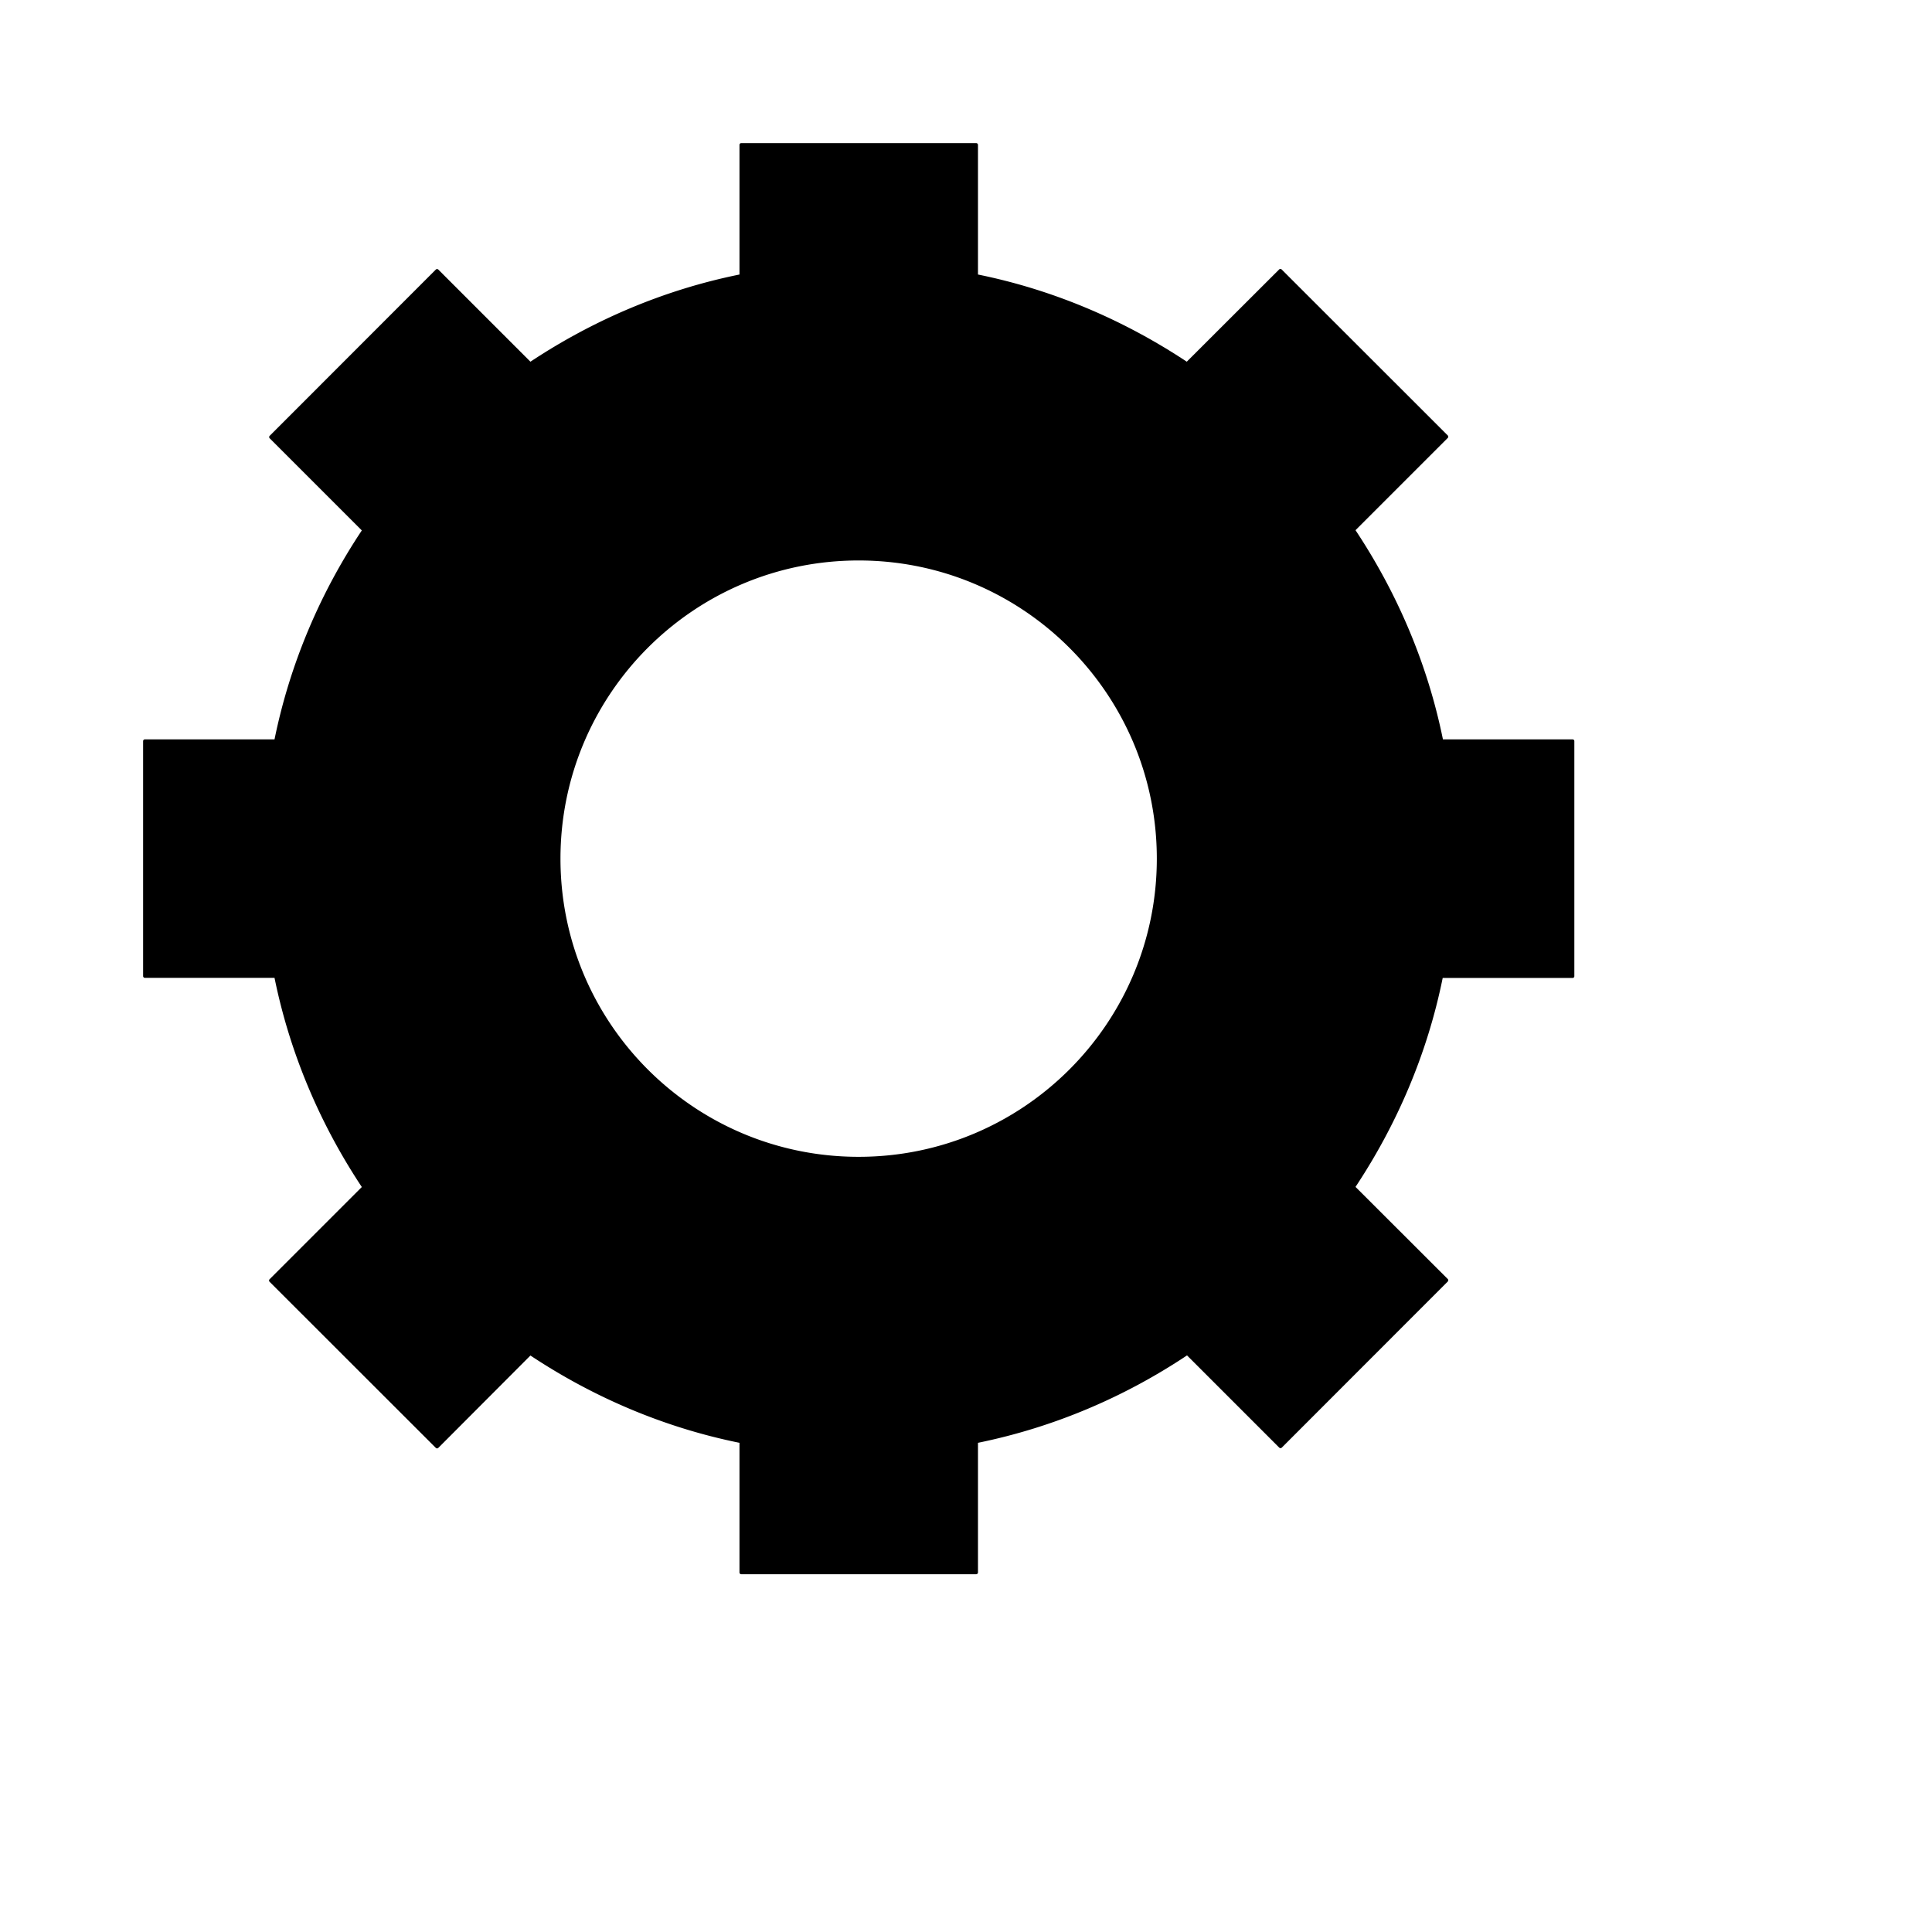 <svg viewBox="0 0 2160 2160" version="1.1" xmlns="http://www.w3.org/2000/svg" height="18pt" width="18pt">
    <path d="M1760.133 828.605c0-1.101-.9-1.994-1.993-1.994h-144.928c-17.332-85.06-51.329-163.853-97.725-233.847l103.107-103.107c.783-.783.79-2.045.009-2.826l-185.7-185.568a1.995 1.995 0 0 0-2.829.01L1326.836 404.38c-69.86-46.263-148.654-80.26-233.447-97.459V161.993a1.99 1.99 0 0 0-1.993-1.993H828.737c-1.1 0-1.993.9-1.993 1.993v144.928c-84.926 17.199-163.853 51.196-233.713 97.459L490.056 301.405a1.994 1.994 0 0 0-2.826-.007L301.53 487.23c-.777.779-.769 2.05.008 2.827L404.513 593.03c-46.396 69.727-80.26 148.654-97.592 233.58H161.993a1.99 1.99 0 0 0-1.993 1.993v262.659c0 1.1.9 1.993 1.993 1.993h144.928c17.332 85.06 51.196 163.853 97.592 233.847l-103.107 103.106a1.996 1.996 0 0 0-.008 2.827l185.831 185.7a1.99 1.99 0 0 0 2.827-.01l102.975-103.239c69.994 46.396 148.787 80.393 233.713 97.592v144.928c0 1.1.888 1.993 1.993 1.993h262.659c1.1 0 1.993-.9 1.993-1.993v-144.928c84.926-17.332 163.853-51.196 233.714-97.725l103.106 103.106c.783.783 2.045.79 2.826.01l185.569-185.7a2.002 2.002 0 0 0-.01-2.826l-103.107-102.975c46.263-69.86 80.26-148.654 97.459-233.58h145.19a1.992 1.992 0 0 0 1.997-1.994v-262.79zM959.978 1293.34c-184.182 0-333.361-149.346-333.361-333.361 0-184.016 149.179-333.361 333.36-333.361 184.016 0 333.362 149.345 333.362 333.36 0 184.016-149.346 333.362-333.361 333.362z" stroke="none" stroke-width="1" fill-rule="evenodd"/>
</svg>
